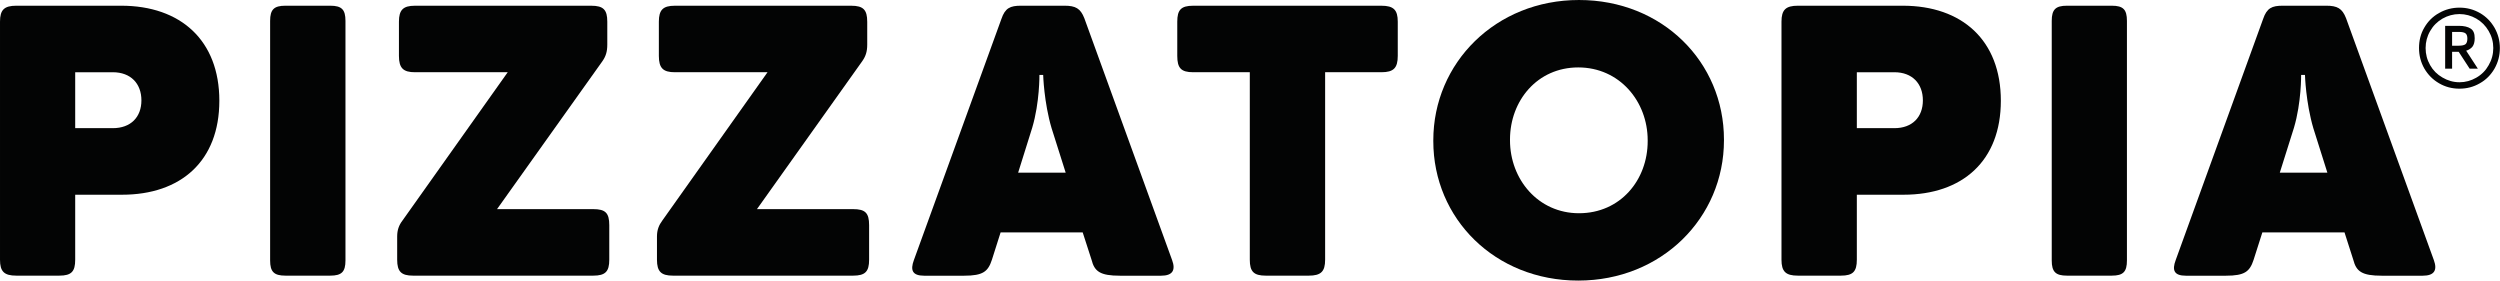 <?xml version="1.0" encoding="UTF-8" standalone="no"?><!DOCTYPE svg PUBLIC "-//W3C//DTD SVG 1.1//EN" "http://www.w3.org/Graphics/SVG/1.1/DTD/svg11.dtd"><svg width="100%" height="100%" viewBox="0 0 1967 221" version="1.1" xmlns="http://www.w3.org/2000/svg" xmlns:xlink="http://www.w3.org/1999/xlink" xml:space="preserve" xmlns:serif="http://www.serif.com/" style="fill-rule:evenodd;clip-rule:evenodd;stroke-linejoin:round;stroke-miterlimit:2;"><path d="M111.267,78.965c-0,-13.166 -8.375,-22.129 -22.5,-22.129l-29.6,0l-0,44l29.6,0c14.125,0 22.5,-8.687 22.5,-21.871m61.312,0.288c0,47.387 -30.183,73.954 -76.571,73.954l-36.841,0l-0,51.163c-0,9.27 -2.967,12.504 -12.513,12.504l-33.812,-0c-9.559,-0 -12.842,-3.234 -12.842,-12.504l-0,-187.321c-0,-9.271 3.283,-12.554 12.842,-12.554l82.541,-0c46.692,-0 77.196,27.22 77.196,74.758" style="fill:#030404;fill-rule:nonzero;"/><path d="M224.564,4.495l35.304,-0c8.967,-0 11.946,3.008 11.946,11.941l0,188.504c0,8.909 -2.979,11.934 -11.946,11.934l-35.304,-0c-8.987,-0 -12.029,-3.025 -12.029,-11.934l0,-188.504c0,-8.933 3.042,-11.941 12.029,-11.941" style="fill:#030404;fill-rule:nonzero;"/><path d="M477.819,17.05l0,17.987c0,5.663 -1.158,9.233 -3.842,13.113l-82.912,116.391l75.696,0c9.566,0 12.621,2.971 12.621,12.634l-0,27.195c-0,9.271 -3.055,12.505 -12.621,12.505l-141.779,-0c-9.267,-0 -12.484,-3.234 -12.484,-12.505l0,-18.312c0,-5.079 1.388,-8.883 4.146,-12.504l82.833,-116.729l-73.02,-0c-9.238,-0 -12.571,-3.309 -12.571,-12.855l-0,-26.92c-0,-9.263 3.333,-12.542 12.571,-12.542l138.8,-0c9.575,-0 12.562,3.279 12.562,12.542" style="fill:#030404;fill-rule:nonzero;"/><path d="M682.338,17.05l-0,17.987c-0,5.663 -1.225,9.233 -3.933,13.113l-82.834,116.391l75.654,0c9.567,0 12.596,2.971 12.596,12.634l0,27.195c0,9.271 -3.029,12.505 -12.596,12.505l-141.741,-0c-9.304,-0 -12.575,-3.234 -12.575,-12.505l-0,-18.312c-0,-5.079 1.491,-8.883 4.187,-12.504l82.809,-116.729l-72.93,-0c-9.304,-0 -12.575,-3.309 -12.575,-12.855l0,-26.92c0,-9.263 3.271,-12.542 12.575,-12.542l138.813,-0c9.521,-0 12.55,3.279 12.55,12.542" style="fill:#030404;fill-rule:nonzero;"/><path d="M820.77,58.96l-2.955,-0c0,-0 0.263,21.567 -5.658,41.496l-11.087,35.383l37.4,0l-11.096,-35.033c-6.004,-20.279 -6.604,-41.846 -6.604,-41.846m92.77,157.967l-32.325,-0c-15.566,-0 -20.07,-3.284 -22.395,-12.559l-6.963,-21.541l-64.571,-0l-6.846,21.541c-3.054,9.275 -6.92,12.559 -21.887,12.559l-31.408,-0c-9.25,-0 -11.067,-4.25 -8.109,-12.271l68.846,-189.692c2.946,-8.687 6.888,-10.471 15.554,-10.471l34.084,0c8.712,0 12.591,2.113 15.625,9.846l69.066,190.317c2.975,8.021 0.267,12.271 -8.671,12.271" style="fill:#030404;fill-rule:nonzero;"/><path d="M1099.76,17.05l0,26.92c0,9.546 -3.283,12.855 -12.871,12.855l-44.279,-0l0,147.545c0,9.271 -3.271,12.505 -12.896,12.505l-33.75,-0c-9.566,-0 -12.62,-3.234 -12.62,-12.505l-0,-147.545l-44.542,-0c-9.567,-0 -12.525,-3.309 -12.525,-12.855l-0,-26.92c-0,-9.263 2.958,-12.542 12.525,-12.542l148.087,-0c9.588,-0 12.871,3.279 12.871,12.542" style="fill:#030404;fill-rule:nonzero;"/><path d="M1512.92,78.965c-0,-13.166 -8.346,-22.129 -22.388,-22.129l-29.579,0l-0,44l29.579,0c14.042,0 22.388,-8.687 22.388,-21.871m61.345,0.288c0,47.387 -30.229,73.954 -76.583,73.954l-36.729,0l-0,51.163c-0,9.27 -3.046,12.504 -12.538,12.504l-33.862,-0c-9.575,-0 -12.883,-3.234 -12.883,-12.504l-0,-187.321c-0,-9.271 3.308,-12.554 12.883,-12.554l82.529,-0c46.704,-0 77.183,27.22 77.183,74.758" style="fill:#030404;fill-rule:nonzero;"/><path d="M1626.26,4.495l35.296,-0c8.987,-0 11.916,3.008 11.916,11.941l0,188.504c0,8.909 -2.929,11.934 -11.916,11.934l-35.296,-0c-8.925,-0 -11.954,-3.025 -11.954,-11.934l-0,-188.504c-0,-8.933 3.029,-11.941 11.954,-11.941" style="fill:#030404;fill-rule:nonzero;"/><path d="M1813.55,58.96l-3.025,-0c0,-0 0.288,21.567 -5.625,41.496l-11.15,35.383l37.421,0l-11.058,-35.033c-5.963,-20.279 -6.563,-41.846 -6.563,-41.846m92.65,157.967l-32.221,-0c-15.55,-0 -20.058,-3.284 -22.425,-12.559l-6.904,-21.541l-64.625,-0l-6.875,21.541c-3.05,9.275 -6.896,12.559 -21.833,12.559l-31.463,-0c-9.25,-0 -11.045,-4.25 -8.025,-12.271l68.771,-189.692c2.954,-8.687 6.942,-10.471 15.546,-10.471l34.1,0c8.763,0 12.621,2.113 15.629,9.846l69.079,190.317c2.942,8.021 0.288,12.271 -8.754,12.271" style="fill:#030404;fill-rule:nonzero;"/><path d="M1296.4,111.033l0,-0.625c0,-30.687 -22.166,-57.362 -54.637,-57.362c-32.183,-0 -53.7,26.129 -53.7,56.762l-0,0.6c-0,30.663 22.117,57.363 54.283,57.363c32.525,-0 54.054,-26.05 54.054,-56.738m-168.675,0l0,-0.625c0,-60.966 49.125,-110.408 114.621,-110.408c65.567,0 114.067,48.775 114.067,109.808l-0,0.6c-0,61.034 -49.163,110.346 -114.65,110.346c-65.525,0 -114.038,-48.737 -114.038,-109.721" style="fill:#030404;fill-rule:nonzero;"/><path d="M1929.31,35.96l5.133,-0c2.671,-0 4.504,-0.429 5.512,-1.25c0.909,-0.846 1.367,-2.317 1.367,-4.375c0,-1.863 -0.458,-3.308 -1.433,-4.067c-0.963,-0.791 -2.75,-1.158 -5.213,-1.158l-5.366,-0l-0,10.85Zm-5.459,18.079l0,-33.708l10.825,-0c4,-0 7.038,0.741 9.184,2.137c2.225,1.392 3.233,3.879 3.233,7.617c-0,2.958 -0.617,5.146 -1.788,6.671c-1.304,1.508 -2.891,2.537 -4.925,3.137l9.196,14.146l-6.45,0l-8.633,-13.287l-5.183,-0l-0,13.287l-5.459,0Zm11.292,10.679c4.704,0 9.108,-1.225 13.183,-3.583c4.221,-2.408 7.45,-5.692 9.742,-9.833c2.421,-4.155 3.646,-8.65 3.646,-13.505c-0,-4.833 -1.225,-9.312 -3.646,-13.416c-2.396,-4.129 -5.679,-7.434 -9.767,-9.779c-4.05,-2.309 -8.454,-3.53 -13.158,-3.53c-4.829,0 -9.229,1.221 -13.362,3.555c-4.1,2.37 -7.38,5.65 -9.75,9.808c-2.388,4.129 -3.559,8.608 -3.559,13.362c0,4.855 1.171,9.313 3.559,13.48c2.316,4.116 5.545,7.32 9.704,9.716c4.087,2.409 8.579,3.725 13.408,3.725m0,5.054c-5.871,0 -11.171,-1.37 -16.121,-4.262c-4.946,-2.875 -8.737,-6.758 -11.591,-11.642c-2.763,-4.896 -4.155,-10.3 -4.155,-16.071c0,-5.825 1.313,-11.241 4.155,-16.045c2.787,-4.834 6.616,-8.742 11.591,-11.5c4.975,-2.842 10.392,-4.234 16.121,-4.234c5.8,0 11.075,1.392 16.021,4.234c4.871,2.758 8.662,6.666 11.542,11.591c2.787,4.963 4.191,10.234 4.191,15.954c0,5.846 -1.404,11.225 -4.191,16.15c-2.88,5 -6.746,8.884 -11.592,11.592c-4.921,2.863 -10.213,4.233 -15.971,4.233" style="fill:#030404;fill-rule:nonzero;"/></svg>